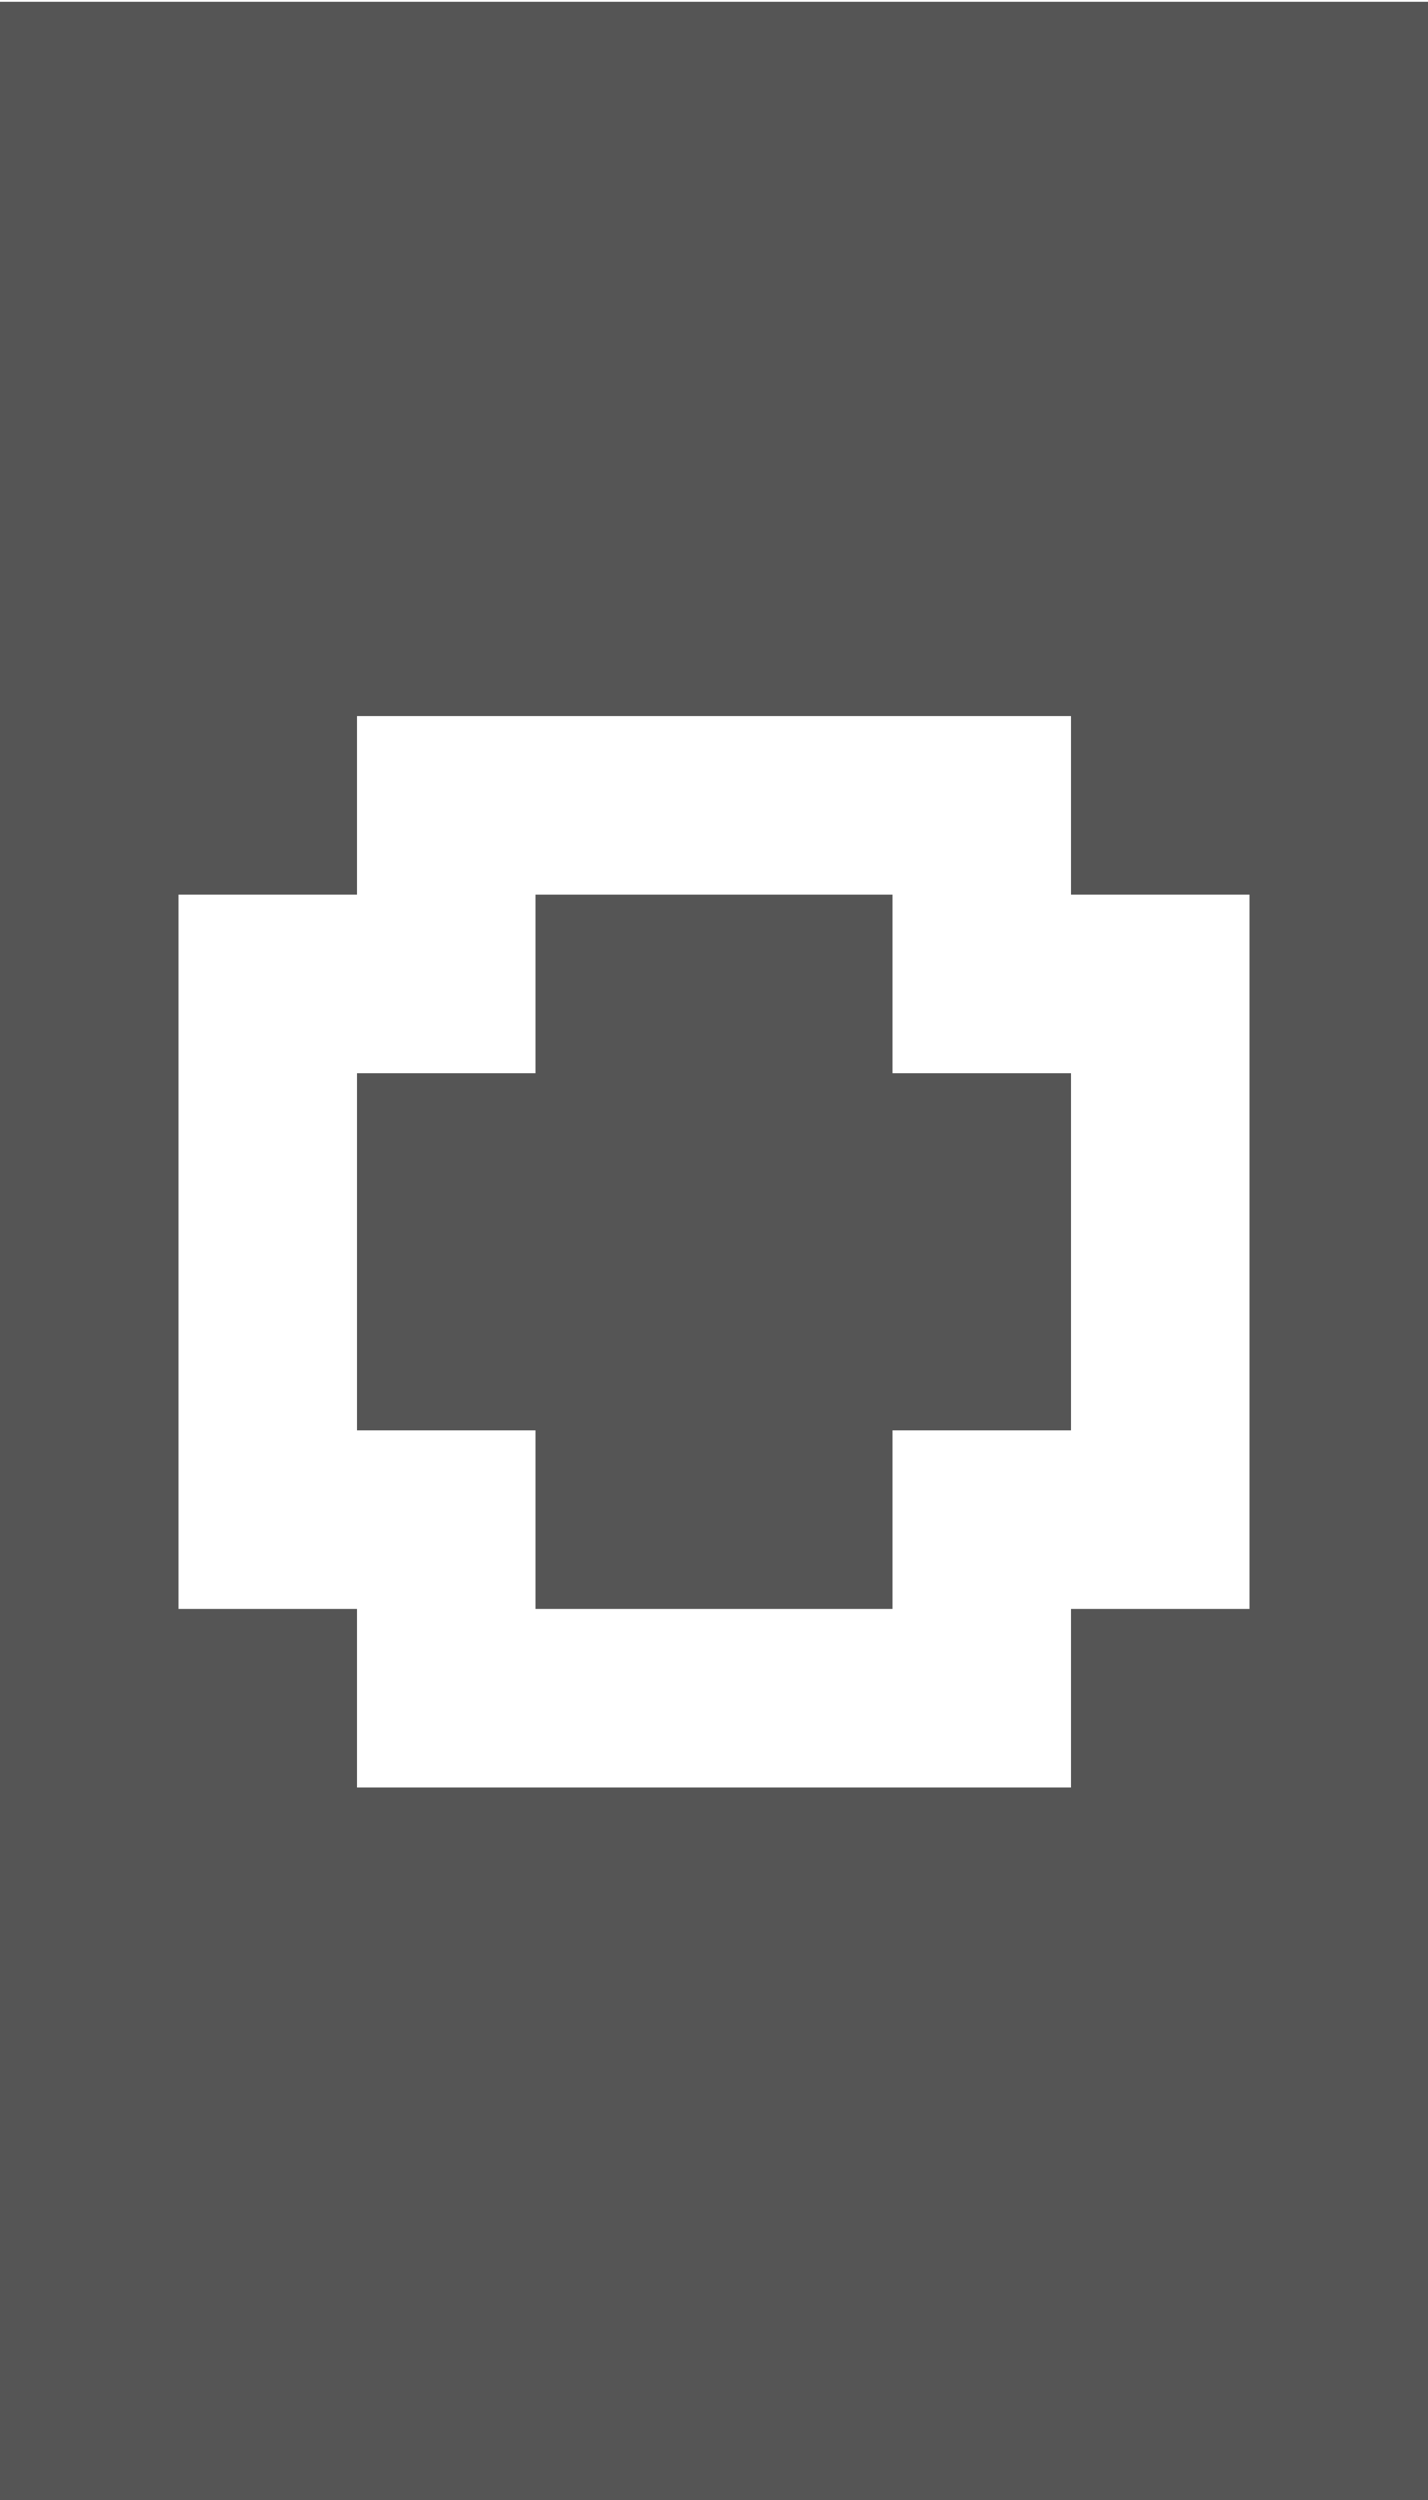 <?xml version="1.0" encoding="UTF-8"?>
  <svg xmlns="http://www.w3.org/2000/svg" viewBox="0 0 8 14">
    <path fill="#555555" d="m0,14.01V.01h8v14H0Zm2-5v1h4v-1h1v-4h-1v-1H2v1h-1v4h1Zm0-3h1v-1h2v1h1v2h-1v1h-2v-1h-1v-2Z" />
  </svg>

